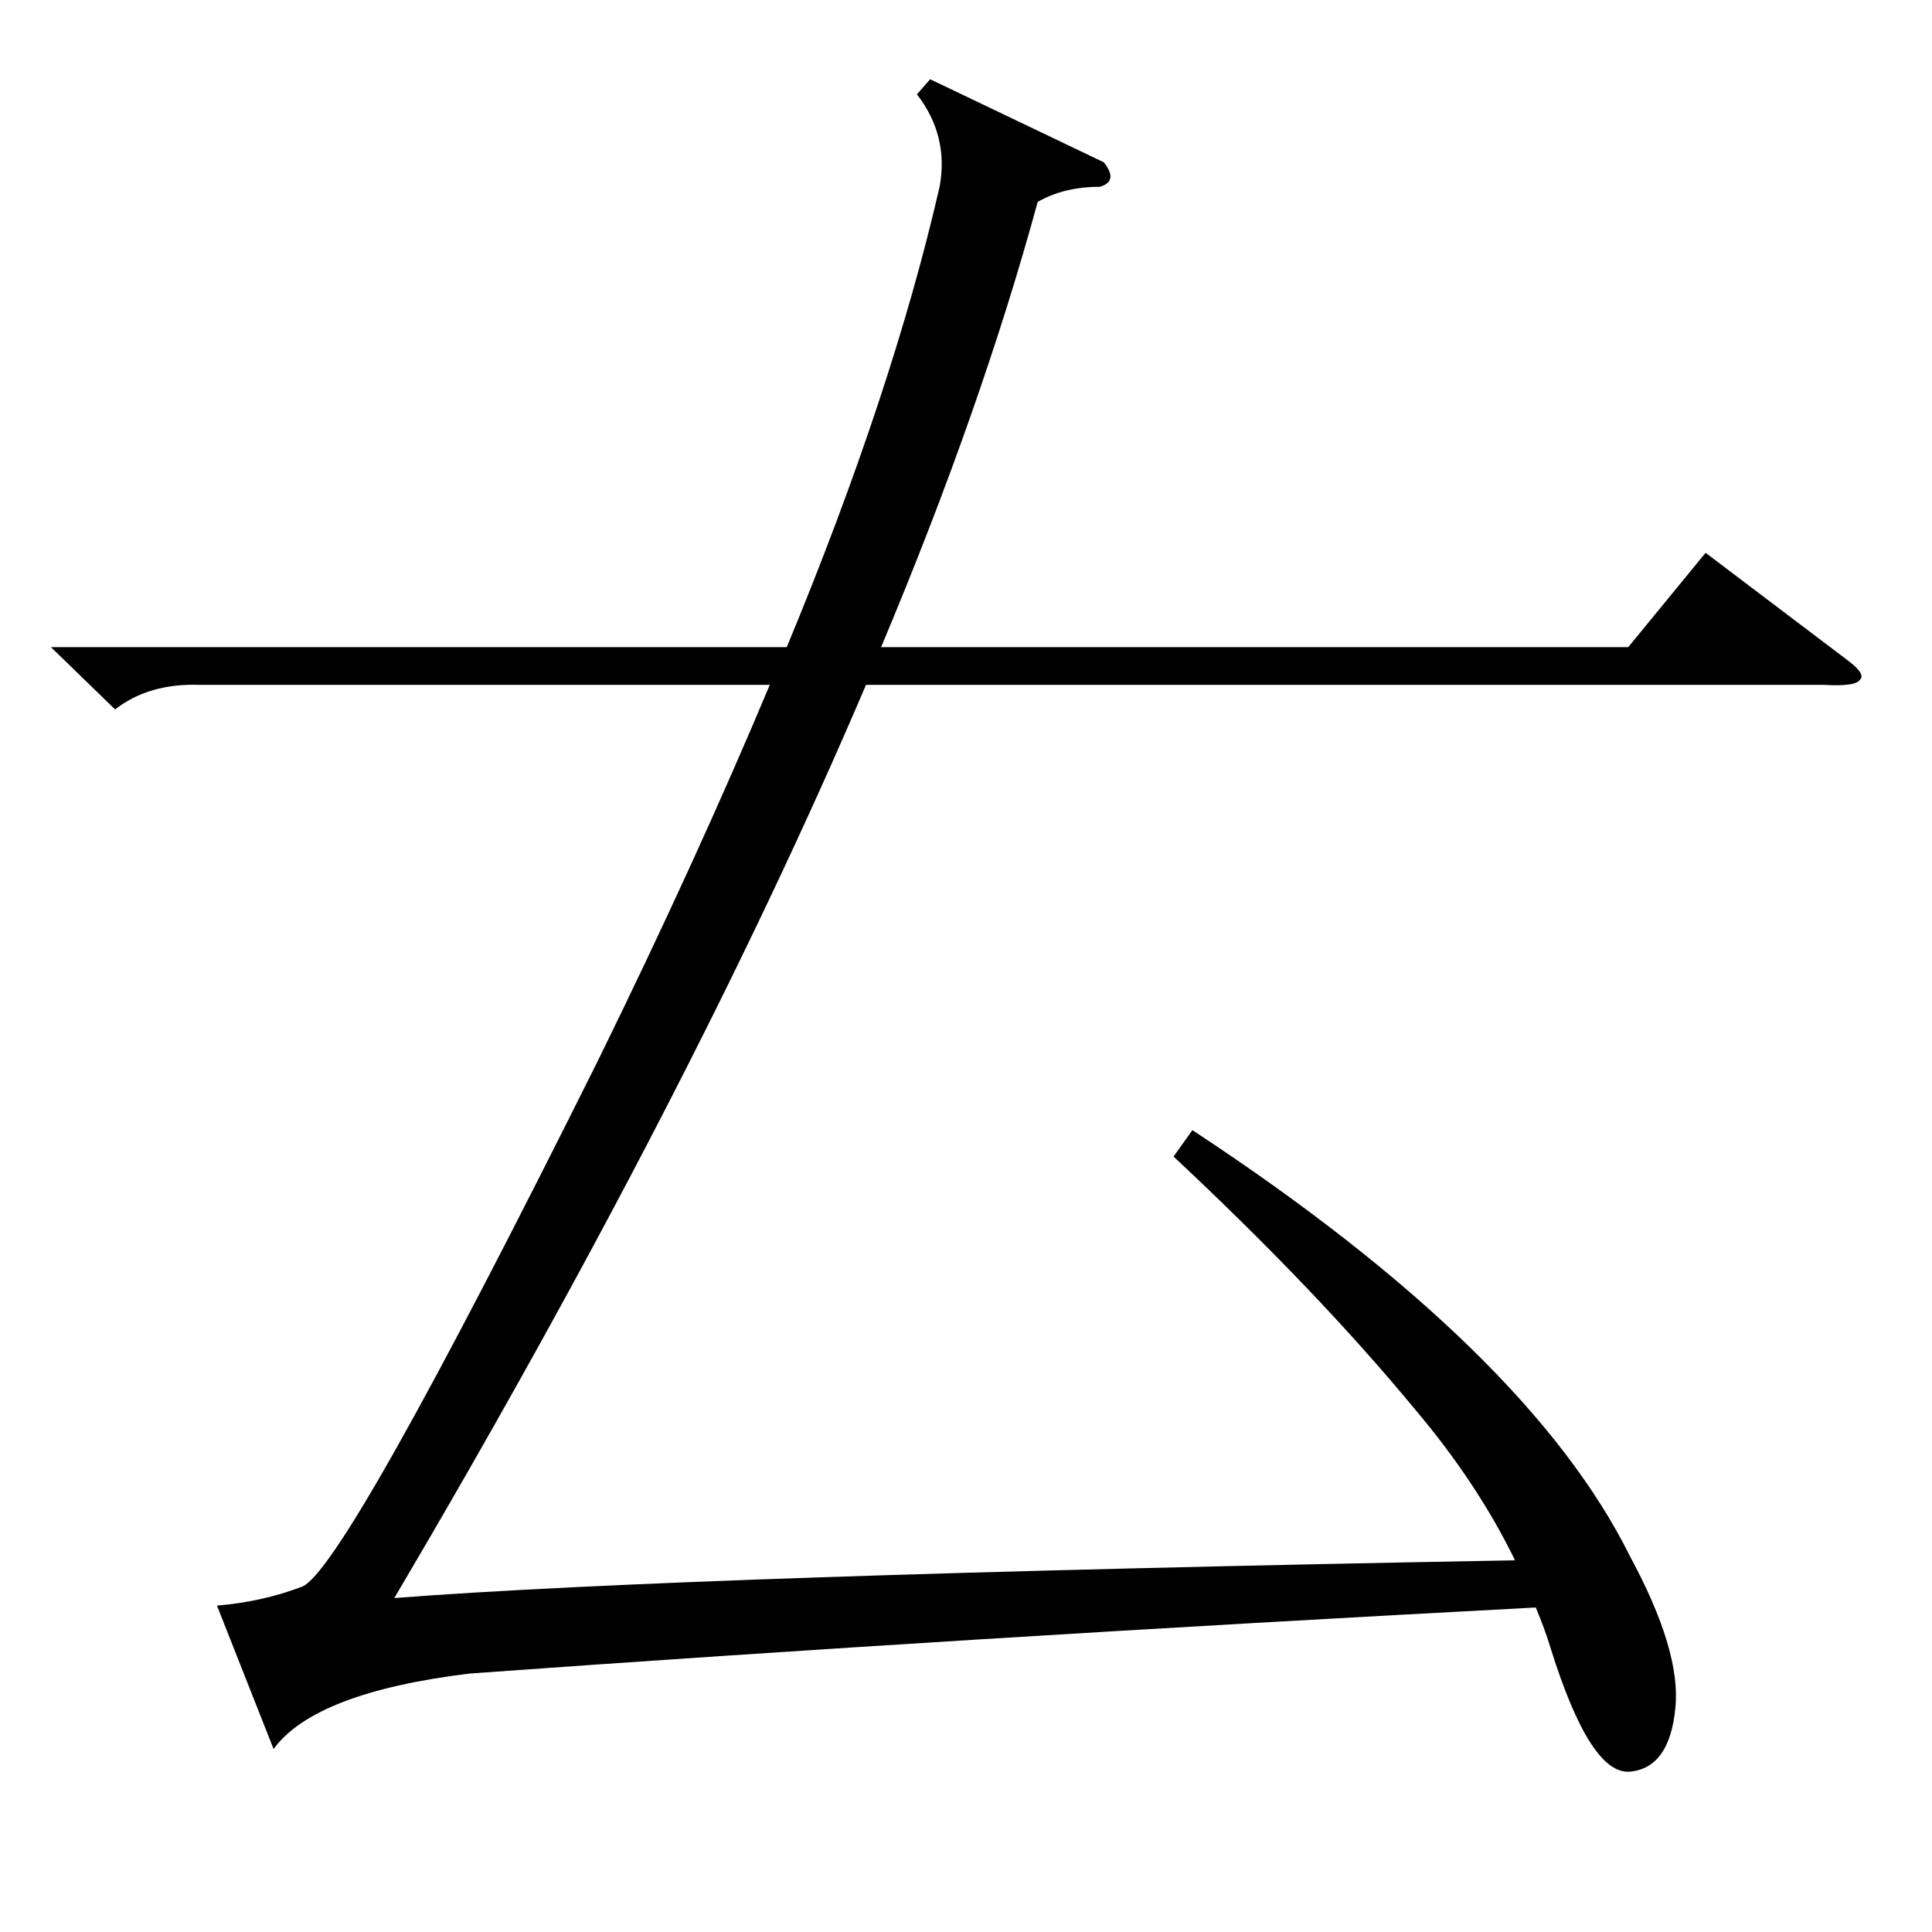 <?xml version="1.0" standalone="no"?>
<!DOCTYPE svg PUBLIC "-//W3C//DTD SVG 1.1//EN" "http://www.w3.org/Graphics/SVG/1.1/DTD/svg11.dtd" >
<svg xmlns="http://www.w3.org/2000/svg" xmlns:xlink="http://www.w3.org/1999/xlink" version="1.1" viewBox="0 -205 1024 1024">
  <g transform="matrix(1 0 0 -1 0 819)">
   <path fill="currentColor"
d="M585 938q8 -10 -2 -13q-19 0 -33 -8q-30 -110 -83 -236h396l41 50l74 -56q11 -8 8 -11q-2 -4 -19 -3h-508q-93 -218 -250 -484q155 12 594 20q-20 41 -53 80q-52 63 -128 134l10 14q178 -117 232 -226q27 -50 24 -80q-3 -32 -24 -34t-42 65q-3 10 -8 22
q-302 -16 -565 -35q-82 -10 -104 -40l-30 76q24 2 45 10q22 8 157 279q52 106 91 199h-302q-27 1 -45 -13l-34 33h390q56 135 81 244q5 27 -12 49l7 8z" />
  </g>

</svg>
